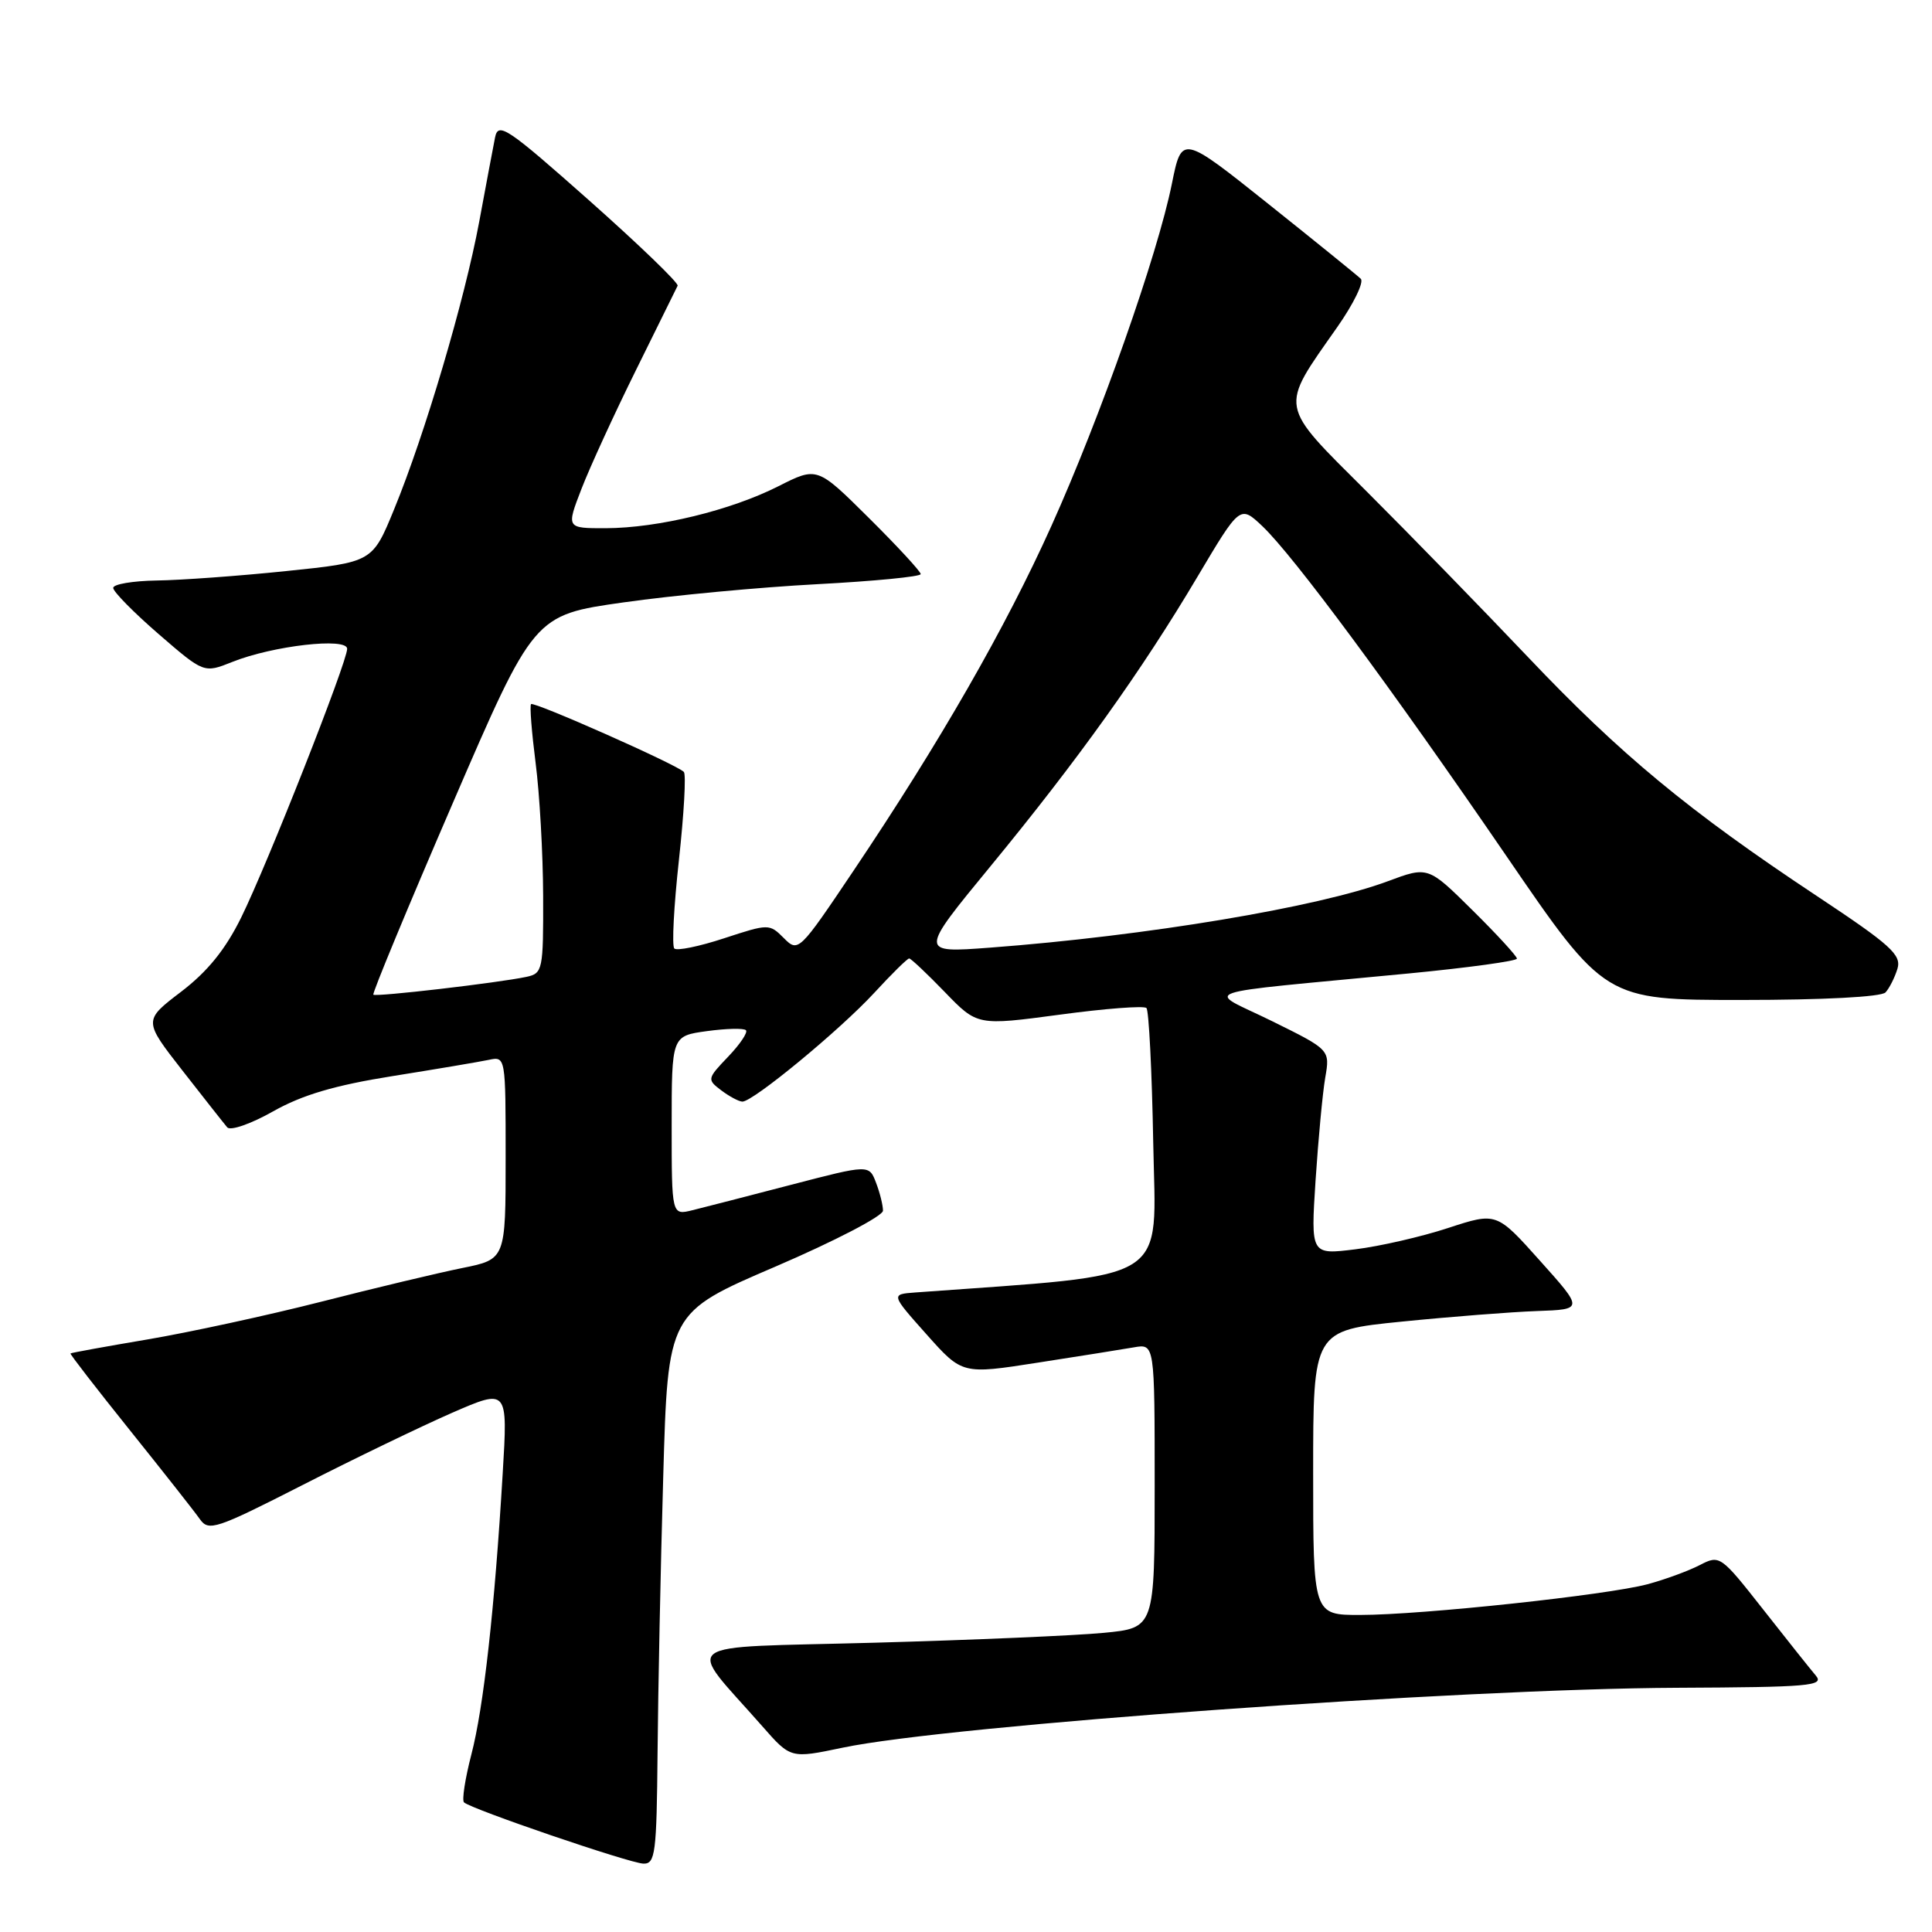 <?xml version="1.0" encoding="UTF-8" standalone="no"?>
<!DOCTYPE svg PUBLIC "-//W3C//DTD SVG 1.1//EN" "http://www.w3.org/Graphics/SVG/1.1/DTD/svg11.dtd" >
<svg xmlns="http://www.w3.org/2000/svg" xmlns:xlink="http://www.w3.org/1999/xlink" version="1.1" viewBox="0 0 256 256">
 <g >
 <path fill="currentColor"
d=" M 87.13 232.25 C 87.20 224.14 87.53 207.70 87.88 195.72 C 88.50 173.94 88.50 173.94 102.75 167.83 C 110.59 164.46 117.00 161.13 117.00 160.42 C 117.00 159.71 116.59 158.04 116.08 156.72 C 115.16 154.30 115.16 154.30 104.83 156.99 C 99.15 158.47 93.26 159.99 91.75 160.36 C 89.00 161.04 89.00 161.04 89.00 149.15 C 89.00 137.27 89.00 137.27 93.66 136.63 C 96.23 136.28 98.56 136.22 98.84 136.51 C 99.12 136.79 98.06 138.37 96.49 140.01 C 93.70 142.93 93.67 143.04 95.56 144.47 C 96.63 145.28 97.89 145.95 98.36 145.97 C 99.74 146.02 111.27 136.51 115.84 131.56 C 118.15 129.05 120.23 127.00 120.47 127.00 C 120.70 127.00 122.83 129.01 125.20 131.46 C 129.50 135.91 129.50 135.91 140.41 134.45 C 146.40 133.64 151.58 133.24 151.91 133.57 C 152.23 133.90 152.64 141.94 152.81 151.45 C 153.15 170.30 155.65 168.74 121.27 171.26 C 118.04 171.50 118.04 171.50 122.77 176.81 C 127.50 182.12 127.50 182.12 137.50 180.56 C 143.00 179.71 148.74 178.79 150.25 178.53 C 153.00 178.05 153.00 178.05 153.00 196.88 C 153.00 215.71 153.00 215.71 146.25 216.36 C 142.54 216.72 128.83 217.31 115.79 217.67 C 89.15 218.40 90.82 217.14 101.03 228.76 C 104.77 233.02 104.77 233.02 111.64 231.58 C 125.67 228.62 193.42 223.76 222.20 223.64 C 239.76 223.56 241.76 223.39 240.61 222.03 C 239.90 221.19 236.75 217.24 233.62 213.25 C 227.98 206.08 227.88 206.01 225.21 207.39 C 223.72 208.16 220.61 209.30 218.30 209.92 C 212.97 211.35 188.46 213.98 180.25 213.99 C 174.00 214.00 174.00 214.00 174.00 195.15 C 174.00 176.30 174.00 176.30 185.75 175.12 C 192.21 174.47 200.27 173.84 203.66 173.72 C 209.83 173.50 209.83 173.50 204.06 167.06 C 198.30 160.62 198.30 160.62 191.90 162.71 C 188.38 163.87 182.84 165.14 179.59 165.54 C 173.68 166.27 173.68 166.27 174.32 156.39 C 174.68 150.95 175.25 144.84 175.60 142.80 C 176.24 139.10 176.24 139.10 168.54 135.30 C 159.75 130.97 157.35 131.81 186.75 128.98 C 194.59 128.22 201.00 127.34 201.00 127.02 C 201.00 126.70 198.35 123.81 195.11 120.61 C 189.22 114.78 189.22 114.78 183.86 116.78 C 174.66 120.21 151.89 124.01 131.15 125.57 C 121.80 126.27 121.80 126.27 131.24 114.79 C 142.85 100.67 151.26 88.91 158.66 76.44 C 164.31 66.93 164.31 66.93 167.26 69.71 C 171.40 73.64 184.27 91.03 199.58 113.39 C 212.66 132.50 212.66 132.50 230.78 132.50 C 241.57 132.50 249.28 132.10 249.84 131.50 C 250.35 130.95 251.06 129.54 251.42 128.37 C 251.98 126.52 250.54 125.22 240.69 118.69 C 223.80 107.49 214.73 99.99 202.50 87.10 C 196.45 80.73 186.85 70.87 181.16 65.19 C 169.31 53.37 169.49 54.34 177.19 43.35 C 179.36 40.26 180.76 37.37 180.31 36.94 C 179.87 36.51 174.35 32.04 168.05 27.01 C 156.59 17.87 156.59 17.87 155.28 24.35 C 153.38 33.77 145.79 55.32 139.32 69.68 C 133.23 83.21 124.55 98.33 113.10 115.37 C 105.88 126.12 105.77 126.22 103.86 124.30 C 101.95 122.39 101.86 122.39 95.94 124.33 C 92.65 125.41 89.68 126.02 89.35 125.68 C 89.01 125.34 89.29 120.07 89.96 113.96 C 90.63 107.85 90.93 102.59 90.61 102.28 C 89.63 101.29 70.75 92.92 70.37 93.30 C 70.17 93.49 70.45 97.00 70.97 101.08 C 71.50 105.16 71.95 113.10 71.97 118.73 C 72.00 128.54 71.91 128.98 69.75 129.44 C 65.97 130.24 49.79 132.12 49.47 131.80 C 49.30 131.64 54.02 120.25 59.96 106.50 C 70.75 81.50 70.75 81.50 82.62 79.82 C 89.16 78.89 100.69 77.81 108.25 77.41 C 115.81 77.01 122.00 76.41 122.00 76.07 C 122.00 75.73 118.91 72.38 115.14 68.64 C 108.28 61.83 108.28 61.83 103.16 64.42 C 96.84 67.62 87.20 69.97 80.26 69.99 C 75.03 70.00 75.03 70.00 77.06 64.75 C 78.18 61.86 81.43 54.78 84.29 49.00 C 87.15 43.22 89.62 38.21 89.79 37.86 C 89.95 37.51 84.68 32.43 78.08 26.57 C 67.20 16.92 66.02 16.13 65.60 18.20 C 65.35 19.47 64.40 24.49 63.50 29.37 C 61.57 39.75 56.31 57.54 52.22 67.49 C 49.35 74.49 49.35 74.49 37.92 75.67 C 31.64 76.32 23.91 76.88 20.75 76.92 C 17.59 76.97 15.00 77.41 15.00 77.90 C 15.00 78.40 17.70 81.14 21.01 84.01 C 27.02 89.21 27.02 89.21 30.78 87.71 C 36.15 85.56 46.00 84.43 46.00 85.97 C 46.00 87.72 35.44 114.50 31.97 121.55 C 29.88 125.80 27.51 128.73 24.00 131.41 C 19.00 135.22 19.00 135.22 24.18 141.86 C 27.03 145.51 29.70 148.90 30.11 149.38 C 30.53 149.87 33.26 148.92 36.19 147.26 C 40.06 145.08 44.35 143.81 52.00 142.59 C 57.78 141.67 63.51 140.70 64.75 140.44 C 67.00 139.96 67.00 139.99 67.00 153.41 C 67.00 166.86 67.00 166.86 61.25 168.02 C 58.09 168.66 49.65 170.67 42.50 172.50 C 35.35 174.32 25.00 176.56 19.50 177.49 C 14.00 178.42 9.43 179.25 9.34 179.34 C 9.25 179.43 12.79 184.00 17.20 189.50 C 21.61 195.00 25.79 200.30 26.48 201.29 C 27.65 202.95 28.60 202.63 40.12 196.76 C 46.93 193.28 55.83 188.99 59.89 187.21 C 67.29 183.99 67.29 183.99 66.61 195.24 C 65.54 213.16 64.08 226.29 62.45 232.51 C 61.63 235.69 61.19 238.52 61.48 238.82 C 62.36 239.69 83.37 246.87 85.25 246.94 C 86.83 246.99 87.01 245.61 87.13 232.25 Z "/>
</g>
</svg>